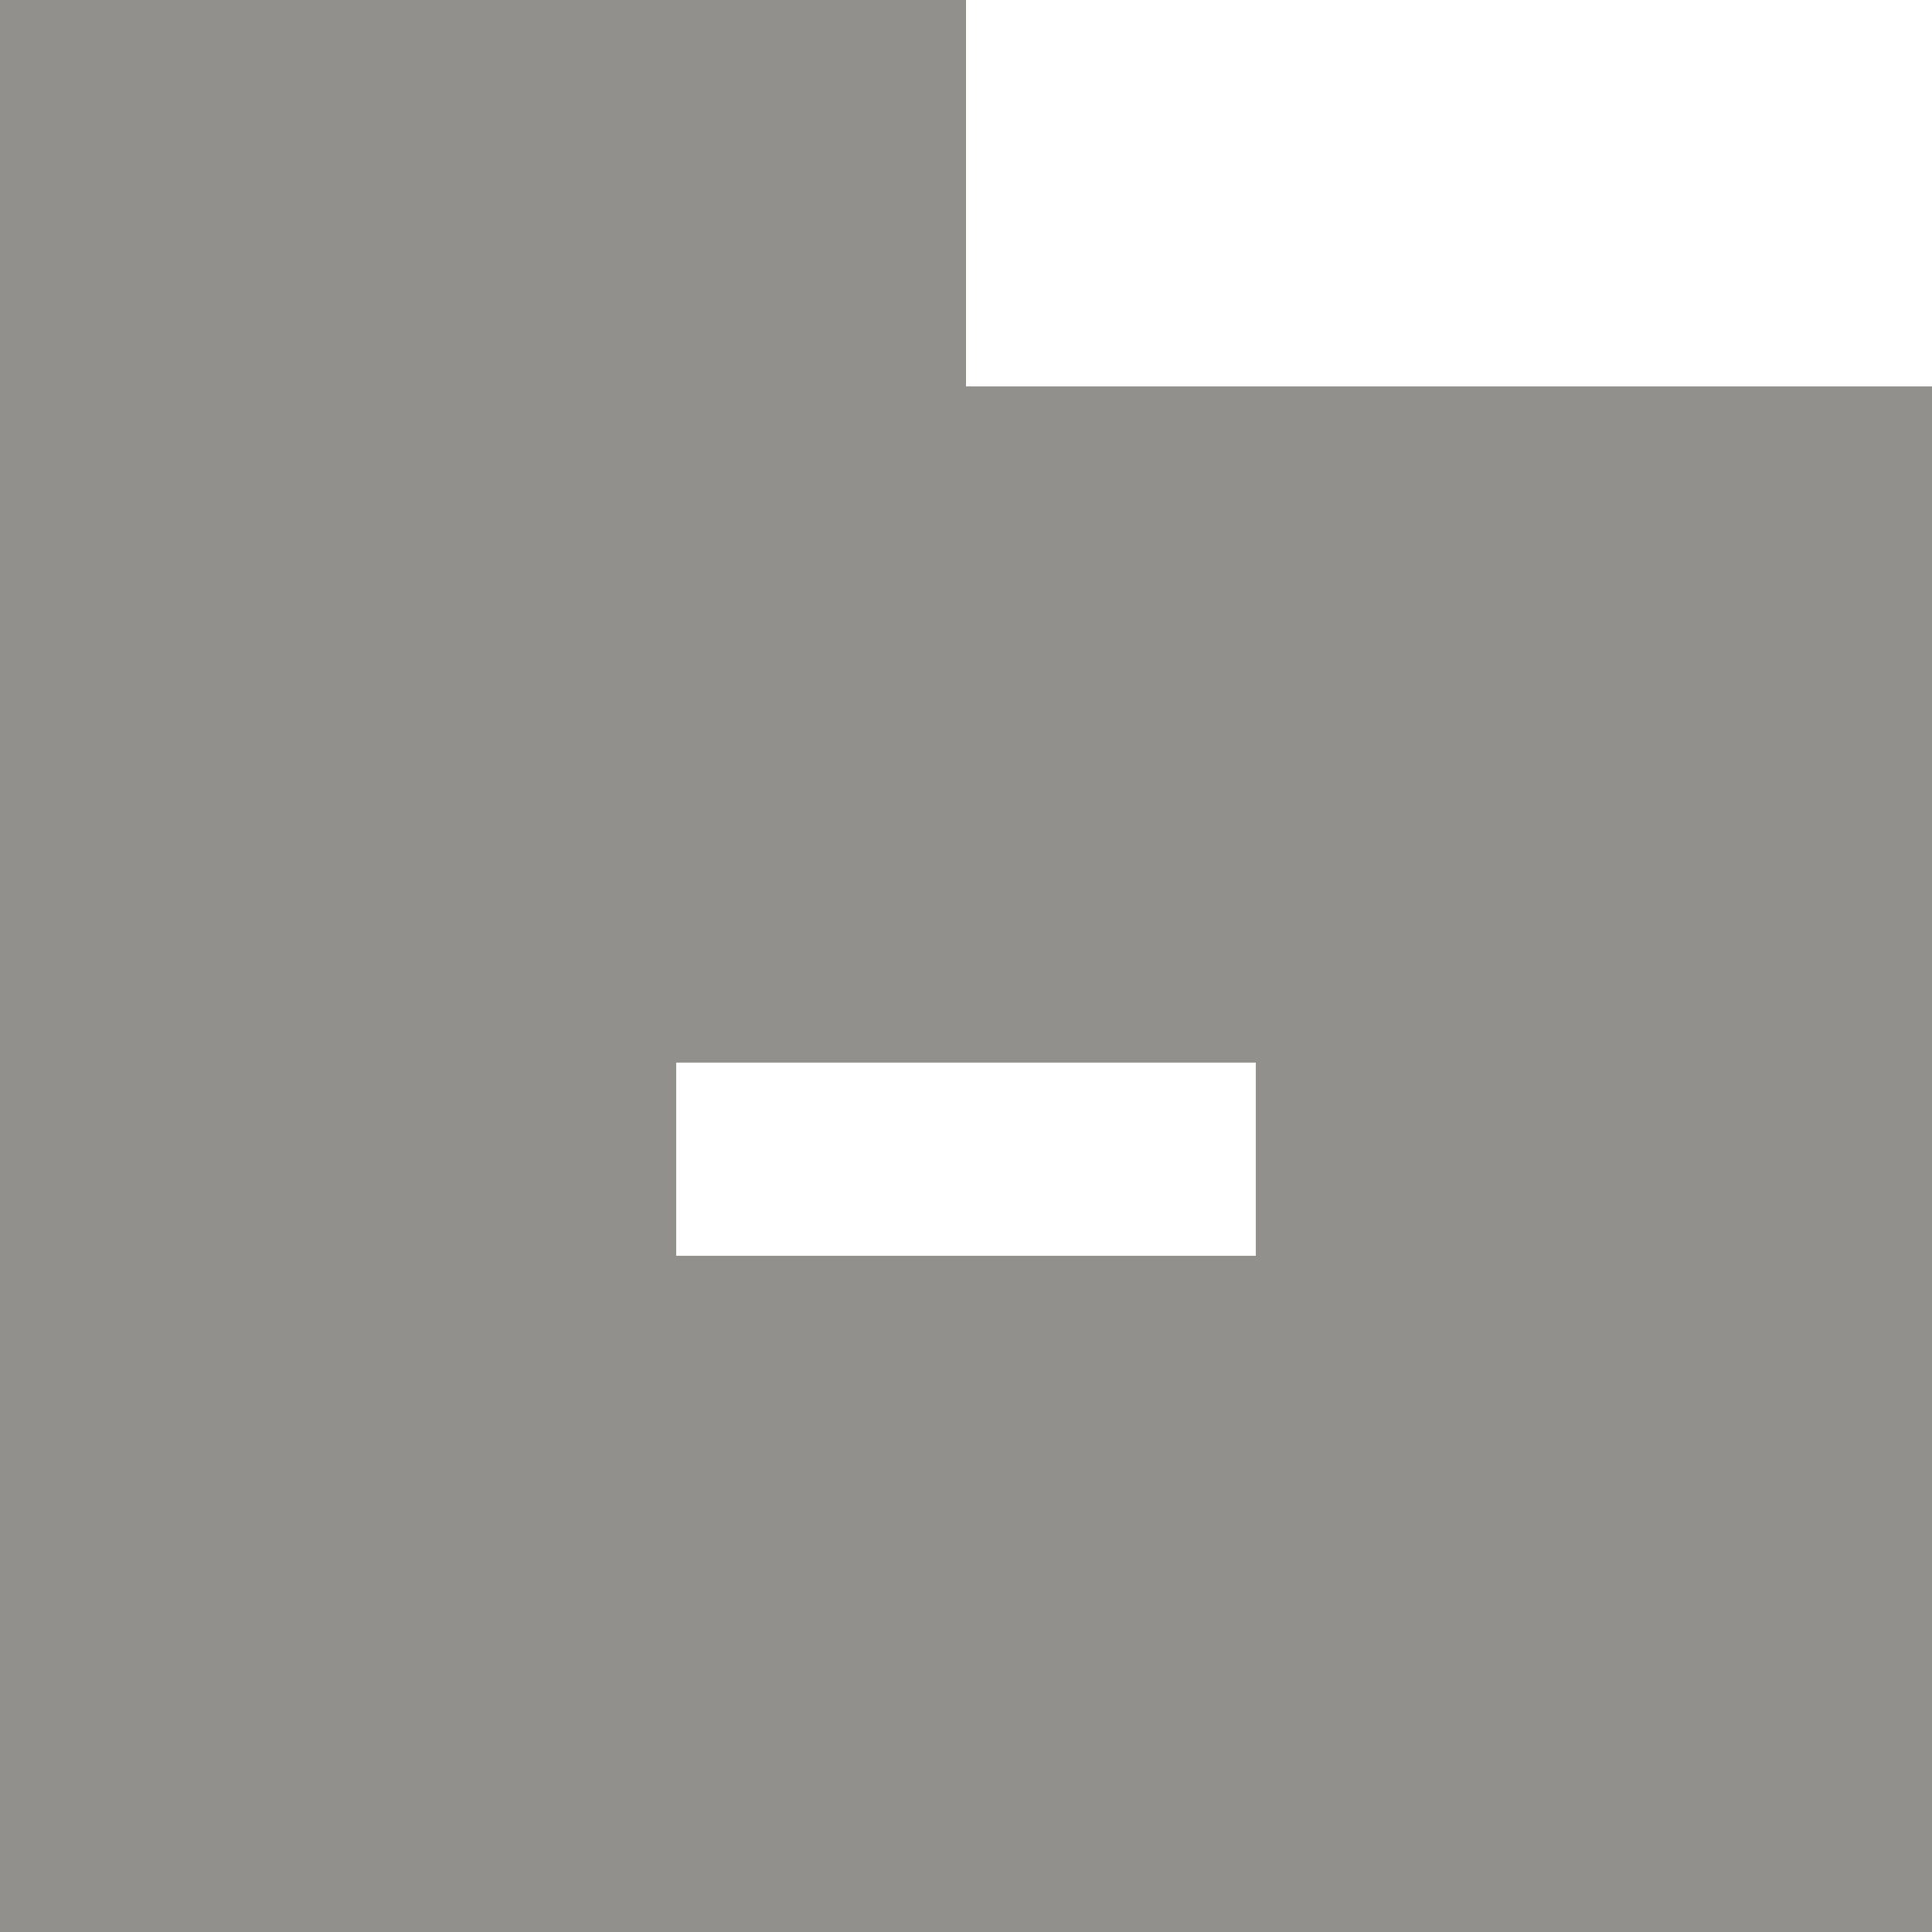 <!-- Generated by IcoMoon.io -->
<svg version="1.1" xmlns="http://www.w3.org/2000/svg" width="32" height="32" viewBox="0 0 32 32">
<title>as-folder_minus_fill-</title>
<path fill="#91908d" d="M11.2 20.8v-3.2h9.6v3.2h-9.6zM16 6.4v-6.4h-16v32h32v-25.6h-16z"></path>
</svg>
